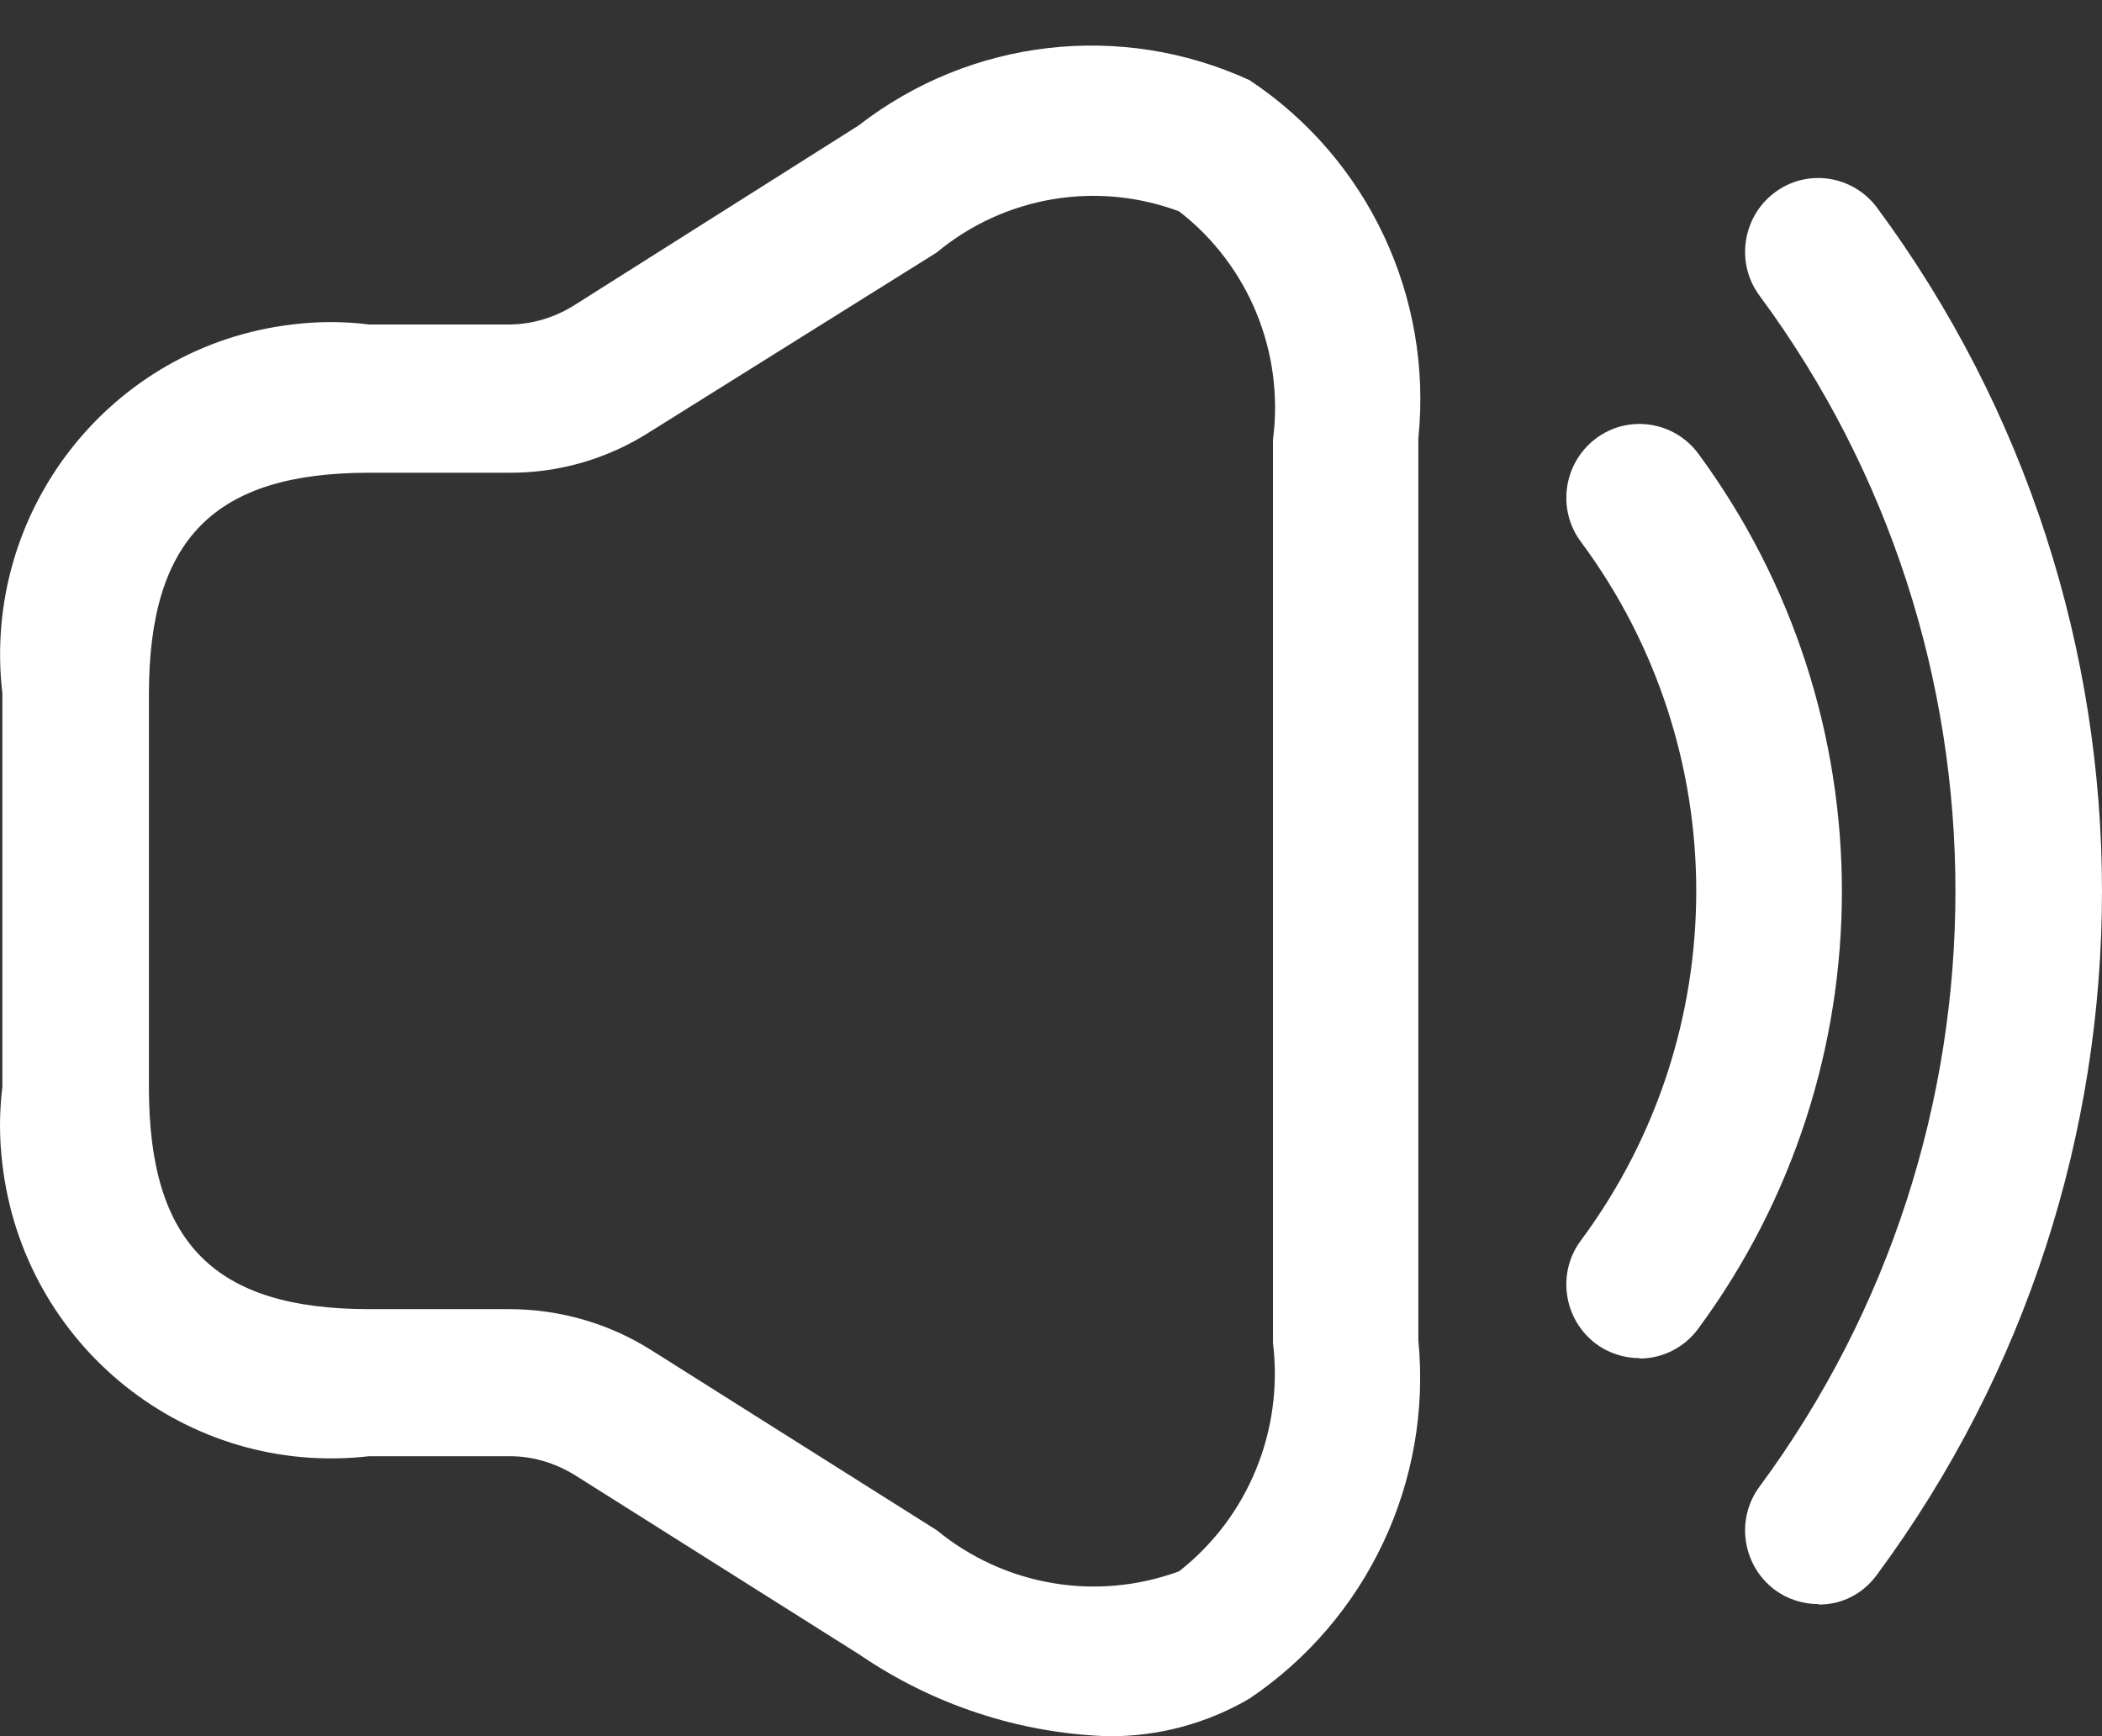 
<svg width="46" height="38" viewBox="0 0 46 38" fill="none" xmlns="http://www.w3.org/2000/svg">
<rect x="0" y="0" width="46" height="38" fill="#333333" stroke="none"/>
<path d="M24.221 38C22.286 37.931 20.412 37.308 18.813 36.217L12.57 32.279C12.141 32.019 11.659 31.872 11.16 31.872H8.082C4.101 32.331 0.516 29.466 0.052 25.476C-0.017 24.914 -0.017 24.351 0.052 23.788V15.177C-0.413 11.187 2.425 7.569 6.397 7.102C6.956 7.032 7.515 7.032 8.074 7.102H11.135C11.633 7.102 12.123 6.955 12.545 6.695L18.787 2.748C21.237 0.844 24.53 0.463 27.342 1.753C29.93 3.467 31.357 6.487 31.039 9.594V29.336C31.34 32.435 29.913 35.447 27.342 37.178C26.396 37.732 25.313 38.017 24.221 38ZM8.074 10.347C4.695 10.347 3.259 11.793 3.259 15.194V23.806C3.259 27.207 4.695 28.653 8.074 28.653H11.135C12.244 28.653 13.327 28.964 14.256 29.553L20.498 33.491C21.985 34.711 23.997 35.057 25.803 34.391C27.316 33.205 28.09 31.31 27.858 29.397V9.62C28.107 7.708 27.325 5.803 25.803 4.626C23.997 3.951 21.977 4.298 20.498 5.527L14.23 9.447C13.301 10.044 12.226 10.356 11.126 10.347H8.065H8.074Z" fill="#ffffff"/>
<path d="M35.88 29.726C35.536 29.726 35.192 29.613 34.917 29.405C34.212 28.869 34.066 27.856 34.599 27.146C37.961 22.611 37.961 16.397 34.599 11.862C34.066 11.152 34.212 10.139 34.917 9.603C35.622 9.066 36.628 9.213 37.161 9.923C41.357 15.618 41.357 23.399 37.161 29.085C36.86 29.492 36.387 29.734 35.88 29.734V29.726Z" fill="#ffffff"/>
<path d="M39.792 35.109C39.448 35.109 39.104 34.997 38.829 34.789C38.124 34.252 37.978 33.24 38.511 32.53C44.22 24.792 44.22 14.207 38.511 6.479C37.978 5.769 38.124 4.756 38.829 4.22C39.534 3.683 40.54 3.83 41.073 4.54C47.642 13.42 47.642 25.589 41.073 34.469C40.772 34.884 40.299 35.127 39.792 35.118V35.109Z" fill="#ffffff"/>
</svg>
